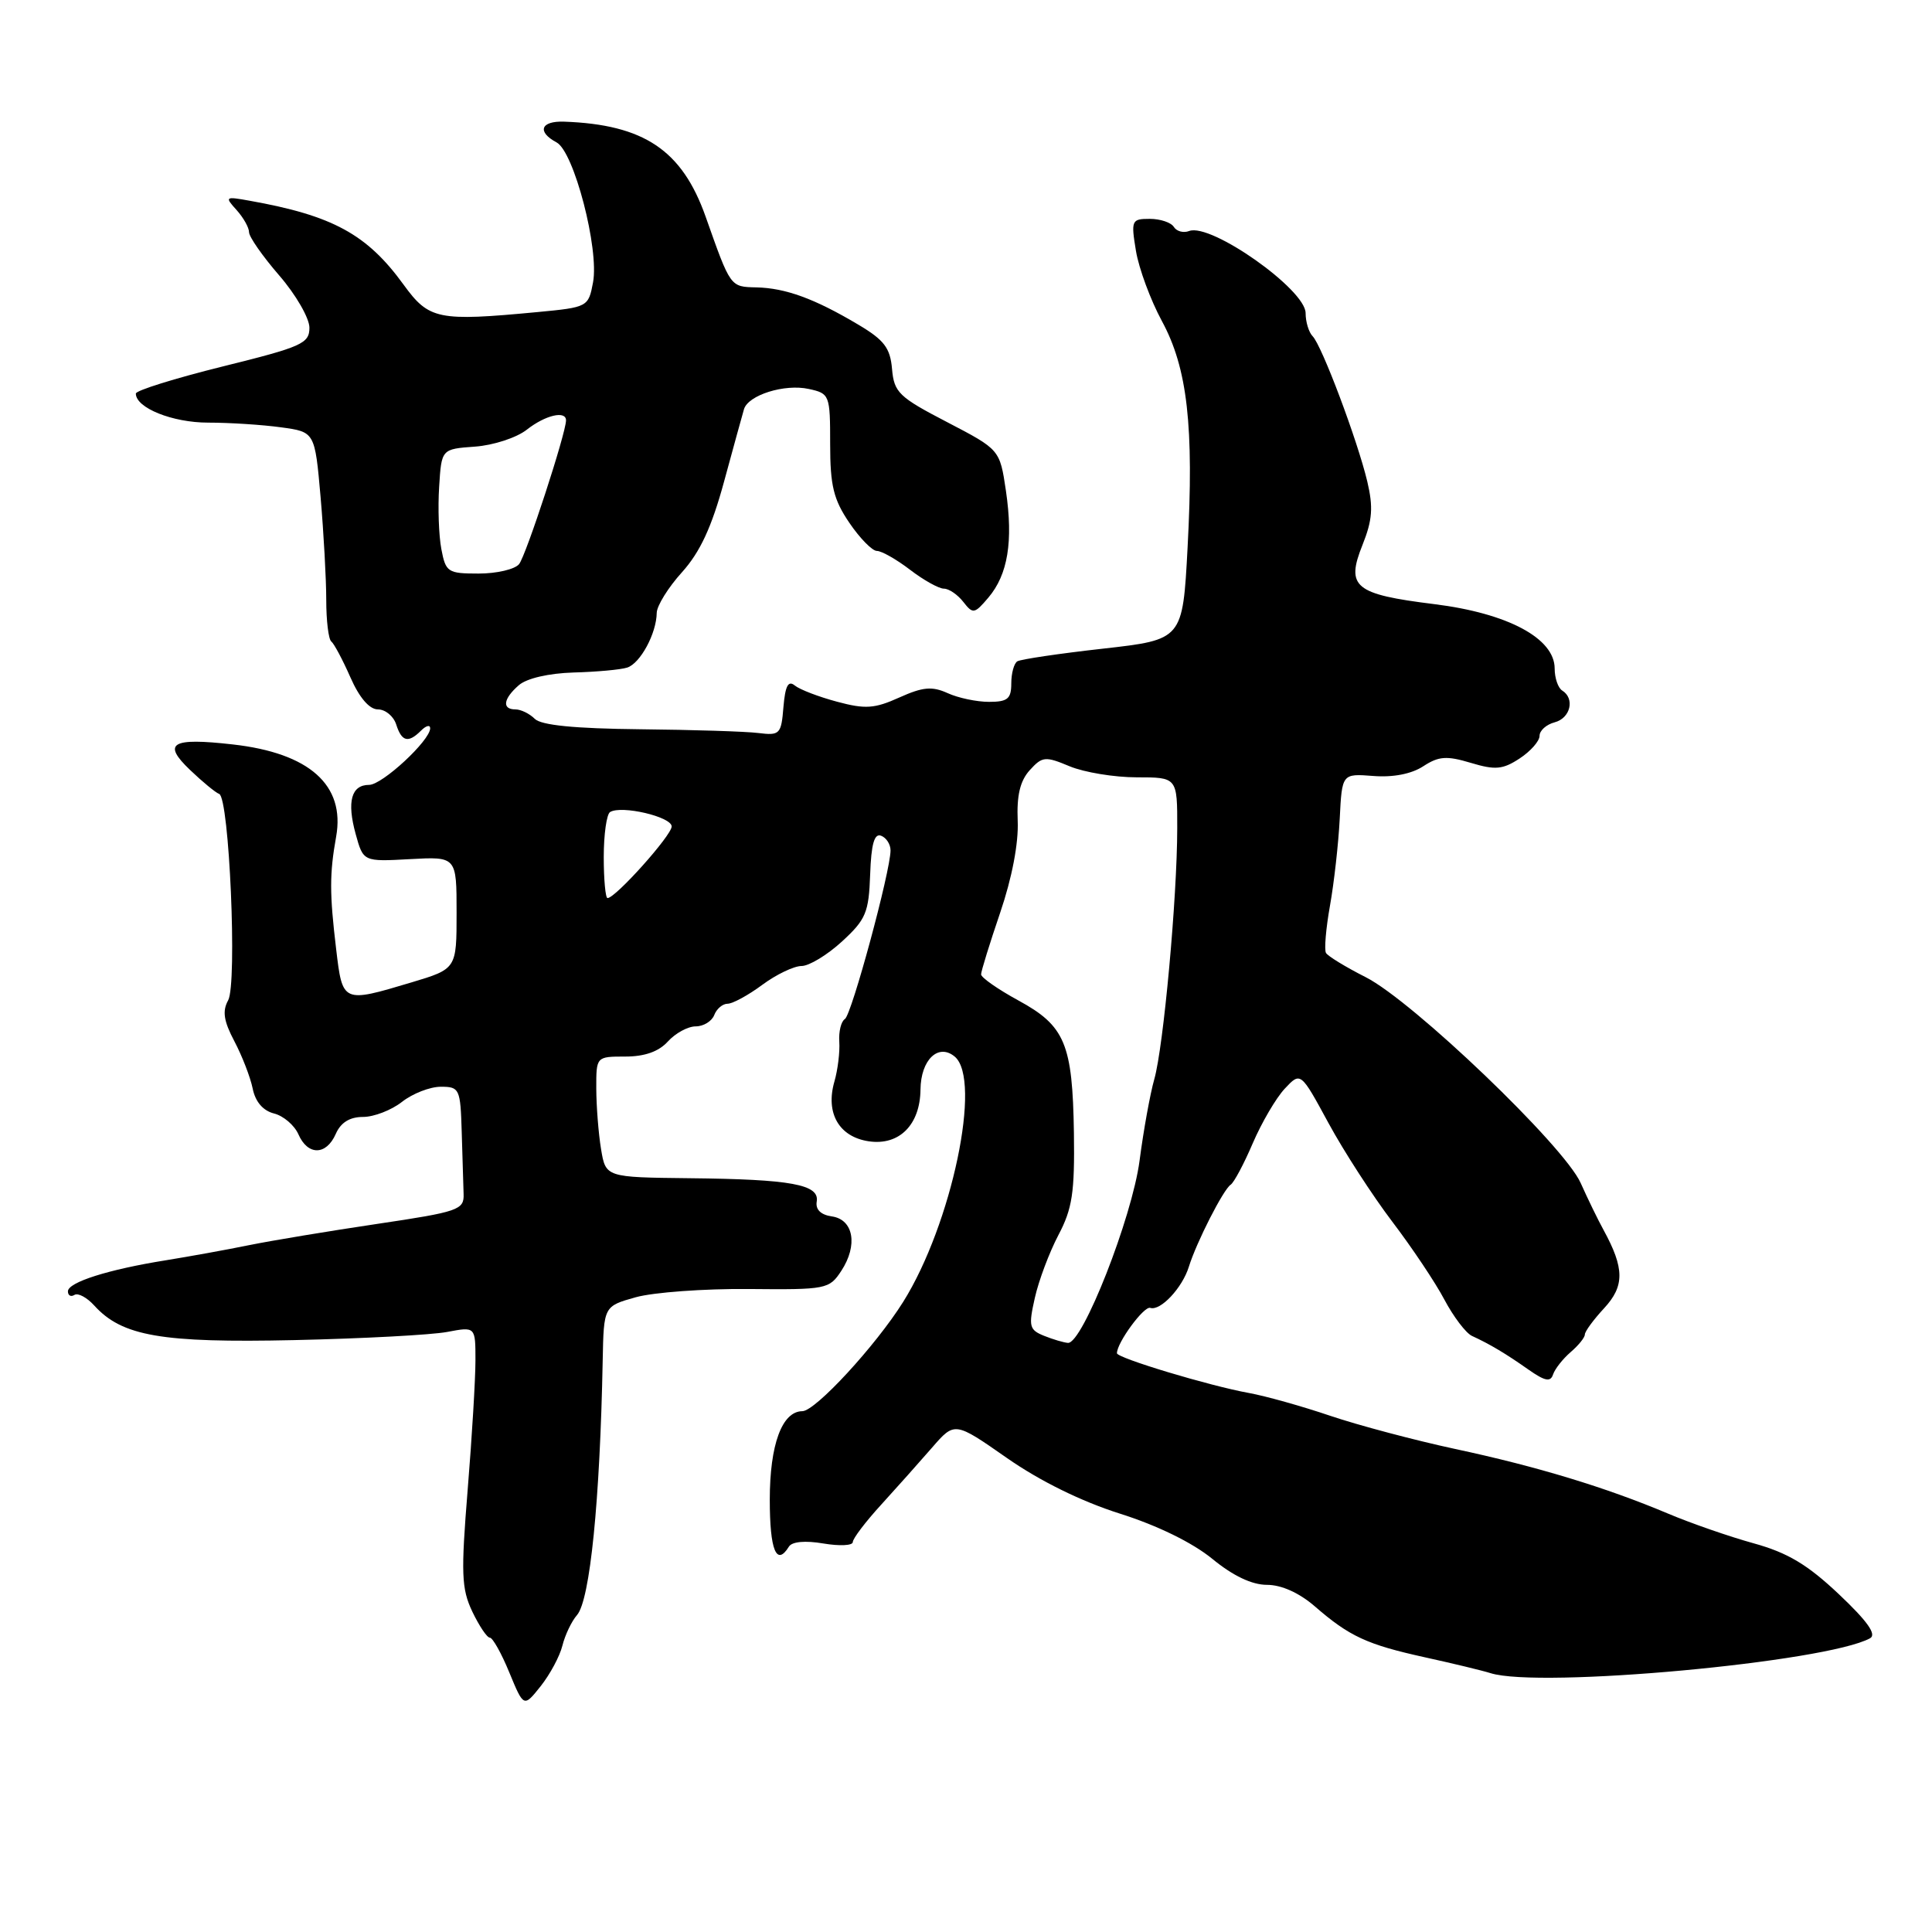 <?xml version="1.0" encoding="UTF-8" standalone="no"?>
<!DOCTYPE svg PUBLIC "-//W3C//DTD SVG 1.1//EN" "http://www.w3.org/Graphics/SVG/1.1/DTD/svg11.dtd" >
<svg xmlns="http://www.w3.org/2000/svg" xmlns:xlink="http://www.w3.org/1999/xlink" version="1.1" viewBox="0 0 256 256">
 <g >
 <path fill="currentColor"
d=" M 74.52 218.06 C 74.87 216.65 75.74 214.82 76.46 214.00 C 78.18 212.01 79.50 198.89 79.86 180.29 C 80.00 173.08 80.00 173.08 84.25 171.89 C 86.59 171.24 93.30 170.75 99.17 170.80 C 109.50 170.90 109.88 170.83 111.48 168.39 C 113.70 165.00 113.11 161.59 110.22 161.18 C 108.76 160.97 108.04 160.27 108.22 159.21 C 108.60 156.95 104.85 156.26 91.38 156.12 C 80.26 156.00 80.26 156.00 79.64 152.25 C 79.30 150.19 79.02 146.59 79.01 144.25 C 79.00 140.00 79.00 140.00 82.85 140.00 C 85.42 140.00 87.29 139.34 88.50 138.00 C 89.50 136.90 91.15 136.00 92.19 136.00 C 93.22 136.00 94.32 135.32 94.64 134.50 C 94.95 133.68 95.75 133.00 96.41 133.00 C 97.07 133.00 99.14 131.88 101.00 130.50 C 102.86 129.12 105.21 128.00 106.21 128.00 C 107.21 128.00 109.62 126.54 111.57 124.75 C 114.74 121.84 115.12 120.92 115.30 115.88 C 115.44 111.85 115.85 110.39 116.75 110.74 C 117.44 111.00 118.00 111.87 118.00 112.68 C 118.00 115.43 112.84 134.48 111.95 135.03 C 111.45 135.34 111.12 136.69 111.21 138.04 C 111.30 139.39 111.01 141.77 110.56 143.32 C 109.36 147.50 111.18 150.65 115.13 151.23 C 119.15 151.82 121.92 149.05 121.97 144.37 C 122.01 140.43 124.33 138.20 126.50 140.00 C 130.15 143.03 126.12 162.21 119.68 172.50 C 116.03 178.32 108.04 186.99 106.31 186.99 C 103.62 187.01 102.00 191.42 102.00 198.72 C 102.00 205.43 102.89 207.60 104.54 204.93 C 104.95 204.27 106.71 204.11 109.10 204.52 C 111.25 204.88 113.00 204.80 113.00 204.33 C 113.00 203.87 114.69 201.64 116.75 199.39 C 118.81 197.13 121.85 193.72 123.50 191.82 C 126.50 188.36 126.50 188.36 133.42 193.19 C 137.80 196.25 143.30 198.95 148.38 200.56 C 153.36 202.13 158.01 204.41 160.63 206.55 C 163.38 208.81 165.89 210.00 167.88 210.00 C 169.80 210.00 172.15 211.06 174.22 212.85 C 178.80 216.83 181.13 217.91 188.80 219.60 C 192.49 220.41 196.40 221.35 197.50 221.70 C 204.00 223.75 242.00 220.25 247.79 217.08 C 248.70 216.59 247.46 214.83 243.67 211.25 C 239.51 207.32 236.89 205.75 232.38 204.50 C 229.15 203.61 224.03 201.83 221.00 200.55 C 212.80 197.09 203.65 194.31 192.79 191.99 C 187.45 190.84 180.03 188.87 176.29 187.61 C 172.56 186.34 167.70 184.98 165.50 184.58 C 160.24 183.63 148.00 179.94 148.00 179.31 C 148.00 177.90 151.58 173.03 152.41 173.30 C 153.76 173.75 156.66 170.66 157.53 167.85 C 158.54 164.60 162.10 157.61 163.07 156.98 C 163.51 156.69 164.83 154.22 166.00 151.48 C 167.18 148.74 169.08 145.49 170.24 144.25 C 172.34 142.01 172.34 142.01 176.03 148.81 C 178.06 152.55 181.86 158.42 184.47 161.86 C 187.08 165.29 190.20 169.95 191.39 172.21 C 192.59 174.47 194.23 176.63 195.03 177.01 C 197.43 178.11 199.55 179.38 202.53 181.48 C 204.72 183.01 205.45 183.16 205.79 182.12 C 206.04 181.38 207.09 180.05 208.12 179.16 C 209.15 178.28 210.00 177.23 210.00 176.83 C 210.00 176.43 211.15 174.86 212.56 173.34 C 215.27 170.41 215.26 168.07 212.49 163.00 C 211.73 161.62 210.37 158.82 209.45 156.76 C 207.28 151.86 187.20 132.64 180.96 129.48 C 178.31 128.14 175.94 126.69 175.70 126.27 C 175.45 125.85 175.69 123.03 176.23 120.00 C 176.77 116.97 177.35 111.80 177.52 108.50 C 177.82 102.50 177.82 102.50 181.97 102.82 C 184.59 103.03 187.03 102.55 188.58 101.54 C 190.63 100.20 191.68 100.12 194.88 101.08 C 198.13 102.06 199.12 101.97 201.36 100.50 C 202.81 99.55 204.00 98.20 204.00 97.50 C 204.00 96.80 204.90 96.00 206.00 95.71 C 208.10 95.16 208.71 92.56 207.00 91.50 C 206.45 91.16 206.00 89.84 206.00 88.58 C 206.00 84.58 199.79 81.26 190.04 80.05 C 179.47 78.74 178.30 77.78 180.54 72.20 C 181.85 68.92 181.98 67.22 181.17 63.79 C 179.87 58.34 175.16 45.80 173.93 44.55 C 173.42 44.03 173.00 42.65 173.00 41.49 C 173.00 38.36 160.45 29.51 157.57 30.61 C 156.82 30.90 155.91 30.66 155.54 30.07 C 155.18 29.48 153.74 29.00 152.35 29.00 C 149.94 29.00 149.85 29.19 150.52 33.25 C 150.91 35.59 152.45 39.75 153.94 42.51 C 157.35 48.77 158.22 56.46 157.36 72.58 C 156.71 84.76 156.71 84.76 146.15 85.95 C 140.34 86.60 135.23 87.36 134.80 87.63 C 134.36 87.90 134.00 89.22 134.00 90.56 C 134.00 92.60 133.51 93.00 131.05 93.00 C 129.42 93.00 126.95 92.48 125.56 91.84 C 123.50 90.91 122.28 91.02 119.17 92.42 C 115.89 93.90 114.66 93.99 110.91 92.98 C 108.48 92.33 105.97 91.37 105.31 90.83 C 104.44 90.12 104.05 90.88 103.81 93.68 C 103.52 97.29 103.33 97.48 100.50 97.13 C 98.85 96.92 91.79 96.70 84.81 96.63 C 76.14 96.54 71.71 96.10 70.86 95.25 C 70.17 94.56 69.02 94.00 68.30 94.00 C 66.48 94.00 66.68 92.59 68.75 90.79 C 69.80 89.88 72.71 89.21 76.00 89.11 C 79.03 89.03 82.22 88.74 83.10 88.46 C 84.83 87.92 86.99 83.94 87.02 81.20 C 87.04 80.27 88.54 77.84 90.37 75.82 C 92.77 73.15 94.30 69.85 95.94 63.82 C 97.19 59.24 98.37 54.93 98.58 54.23 C 99.13 52.35 103.96 50.83 107.17 51.54 C 109.93 52.14 110.00 52.32 110.00 58.85 C 110.00 64.36 110.45 66.19 112.54 69.27 C 113.93 71.32 115.58 73.00 116.19 73.00 C 116.81 73.00 118.79 74.12 120.59 75.50 C 122.39 76.88 124.41 78.00 125.07 78.00 C 125.74 78.00 126.89 78.79 127.64 79.75 C 128.92 81.39 129.12 81.36 130.97 79.18 C 133.55 76.13 134.27 71.74 133.29 65.03 C 132.48 59.57 132.48 59.57 125.49 55.93 C 119.11 52.62 118.47 52.00 118.20 48.90 C 117.96 46.10 117.16 45.05 113.70 43.00 C 107.93 39.57 104.09 38.17 100.23 38.08 C 96.74 38.00 96.82 38.10 93.50 28.71 C 90.38 19.89 85.32 16.50 74.75 16.12 C 71.64 16.01 71.12 17.46 73.75 18.87 C 76.06 20.10 79.41 33.00 78.58 37.42 C 77.97 40.67 77.88 40.72 71.23 41.35 C 58.01 42.60 56.85 42.36 53.47 37.71 C 48.63 31.04 44.08 28.56 33.09 26.60 C 29.83 26.01 29.75 26.07 31.34 27.82 C 32.25 28.83 33.00 30.16 33.00 30.77 C 33.00 31.38 34.80 33.96 37.00 36.50 C 39.20 39.04 41.00 42.16 41.00 43.42 C 41.00 45.52 40.00 45.96 29.50 48.56 C 23.18 50.13 18.00 51.74 18.00 52.15 C 18.00 54.05 22.85 56.00 27.58 56.00 C 30.41 56.00 34.75 56.28 37.22 56.62 C 41.72 57.23 41.72 57.23 42.48 65.87 C 42.89 70.62 43.23 76.75 43.23 79.50 C 43.23 82.25 43.53 84.72 43.90 85.00 C 44.26 85.28 45.40 87.41 46.43 89.75 C 47.62 92.46 48.95 94.00 50.08 94.00 C 51.06 94.00 52.15 94.90 52.50 96.00 C 53.23 98.29 54.10 98.50 55.80 96.80 C 56.46 96.14 57.00 96.01 57.00 96.50 C 57.00 98.12 50.65 104.00 48.91 104.00 C 46.55 104.00 45.94 106.21 47.13 110.52 C 48.14 114.18 48.14 114.18 54.32 113.84 C 60.50 113.50 60.50 113.50 60.50 120.94 C 60.50 128.38 60.50 128.38 54.50 130.18 C 45.38 132.91 45.39 132.91 44.54 125.75 C 43.66 118.40 43.66 115.77 44.54 110.86 C 45.76 104.03 41.00 99.78 30.83 98.64 C 22.70 97.72 21.46 98.47 25.18 102.02 C 26.83 103.60 28.57 105.03 29.04 105.20 C 30.38 105.67 31.45 130.37 30.23 132.55 C 29.44 133.97 29.64 135.29 31.05 137.96 C 32.08 139.91 33.17 142.73 33.48 144.23 C 33.83 145.99 34.85 147.17 36.30 147.54 C 37.55 147.85 39.01 149.10 39.54 150.30 C 40.78 153.14 43.23 153.12 44.49 150.25 C 45.15 148.74 46.34 148.00 48.10 148.00 C 49.55 148.00 51.87 147.10 53.27 146.00 C 54.67 144.90 56.98 144.00 58.41 144.00 C 60.89 144.00 61.01 144.26 61.18 150.00 C 61.28 153.30 61.39 157.00 61.43 158.23 C 61.50 160.31 60.76 160.57 50.00 162.17 C 43.67 163.11 36.02 164.38 33.00 164.99 C 29.98 165.61 25.02 166.50 22.00 166.99 C 14.35 168.21 9.00 169.91 9.00 171.11 C 9.00 171.66 9.39 171.88 9.87 171.58 C 10.34 171.29 11.52 171.92 12.49 172.99 C 16.17 177.05 21.40 177.96 39.00 177.57 C 48.08 177.37 57.19 176.88 59.25 176.49 C 63.00 175.78 63.00 175.78 63.00 180.25 C 63.00 182.70 62.54 190.42 61.97 197.39 C 61.07 208.50 61.14 210.50 62.58 213.54 C 63.49 215.44 64.53 217.00 64.91 217.00 C 65.28 217.00 66.45 219.08 67.49 221.62 C 69.40 226.24 69.40 226.24 71.64 223.43 C 72.87 221.88 74.17 219.47 74.52 218.06 Z  M 138.34 177.00 C 136.38 176.21 136.27 175.75 137.12 171.98 C 137.63 169.69 139.04 165.95 140.24 163.66 C 142.09 160.16 142.41 158.02 142.30 150.15 C 142.12 138.30 141.13 135.93 134.93 132.56 C 132.22 131.08 130.00 129.53 130.00 129.11 C 130.00 128.69 131.14 125.01 132.53 120.93 C 134.10 116.32 134.98 111.70 134.85 108.77 C 134.71 105.41 135.16 103.48 136.44 102.06 C 138.11 100.22 138.49 100.18 141.74 101.54 C 143.67 102.34 147.66 103.00 150.62 103.00 C 156.00 103.00 156.00 103.00 155.99 109.75 C 155.98 118.96 154.17 138.72 152.95 143.00 C 152.40 144.93 151.52 149.78 151.00 153.78 C 150.01 161.32 143.44 178.06 141.51 177.94 C 140.96 177.90 139.53 177.48 138.34 177.00 Z  M 80.00 113.56 C 80.00 110.57 80.38 107.88 80.84 107.60 C 82.35 106.67 89.00 108.23 89.00 109.51 C 89.00 110.69 81.56 119.00 80.50 119.00 C 80.23 119.00 80.00 116.55 80.00 113.56 Z  M 58.48 72.75 C 58.14 70.96 58.01 67.25 58.19 64.50 C 58.50 59.50 58.50 59.50 62.93 59.18 C 65.36 59.01 68.46 58.00 69.81 56.93 C 72.25 55.01 75.00 54.36 75.00 55.70 C 75.00 57.39 69.70 73.62 68.78 74.75 C 68.22 75.44 65.81 76.00 63.42 76.00 C 59.33 76.00 59.06 75.82 58.48 72.75 Z "/>
</g>
</svg>